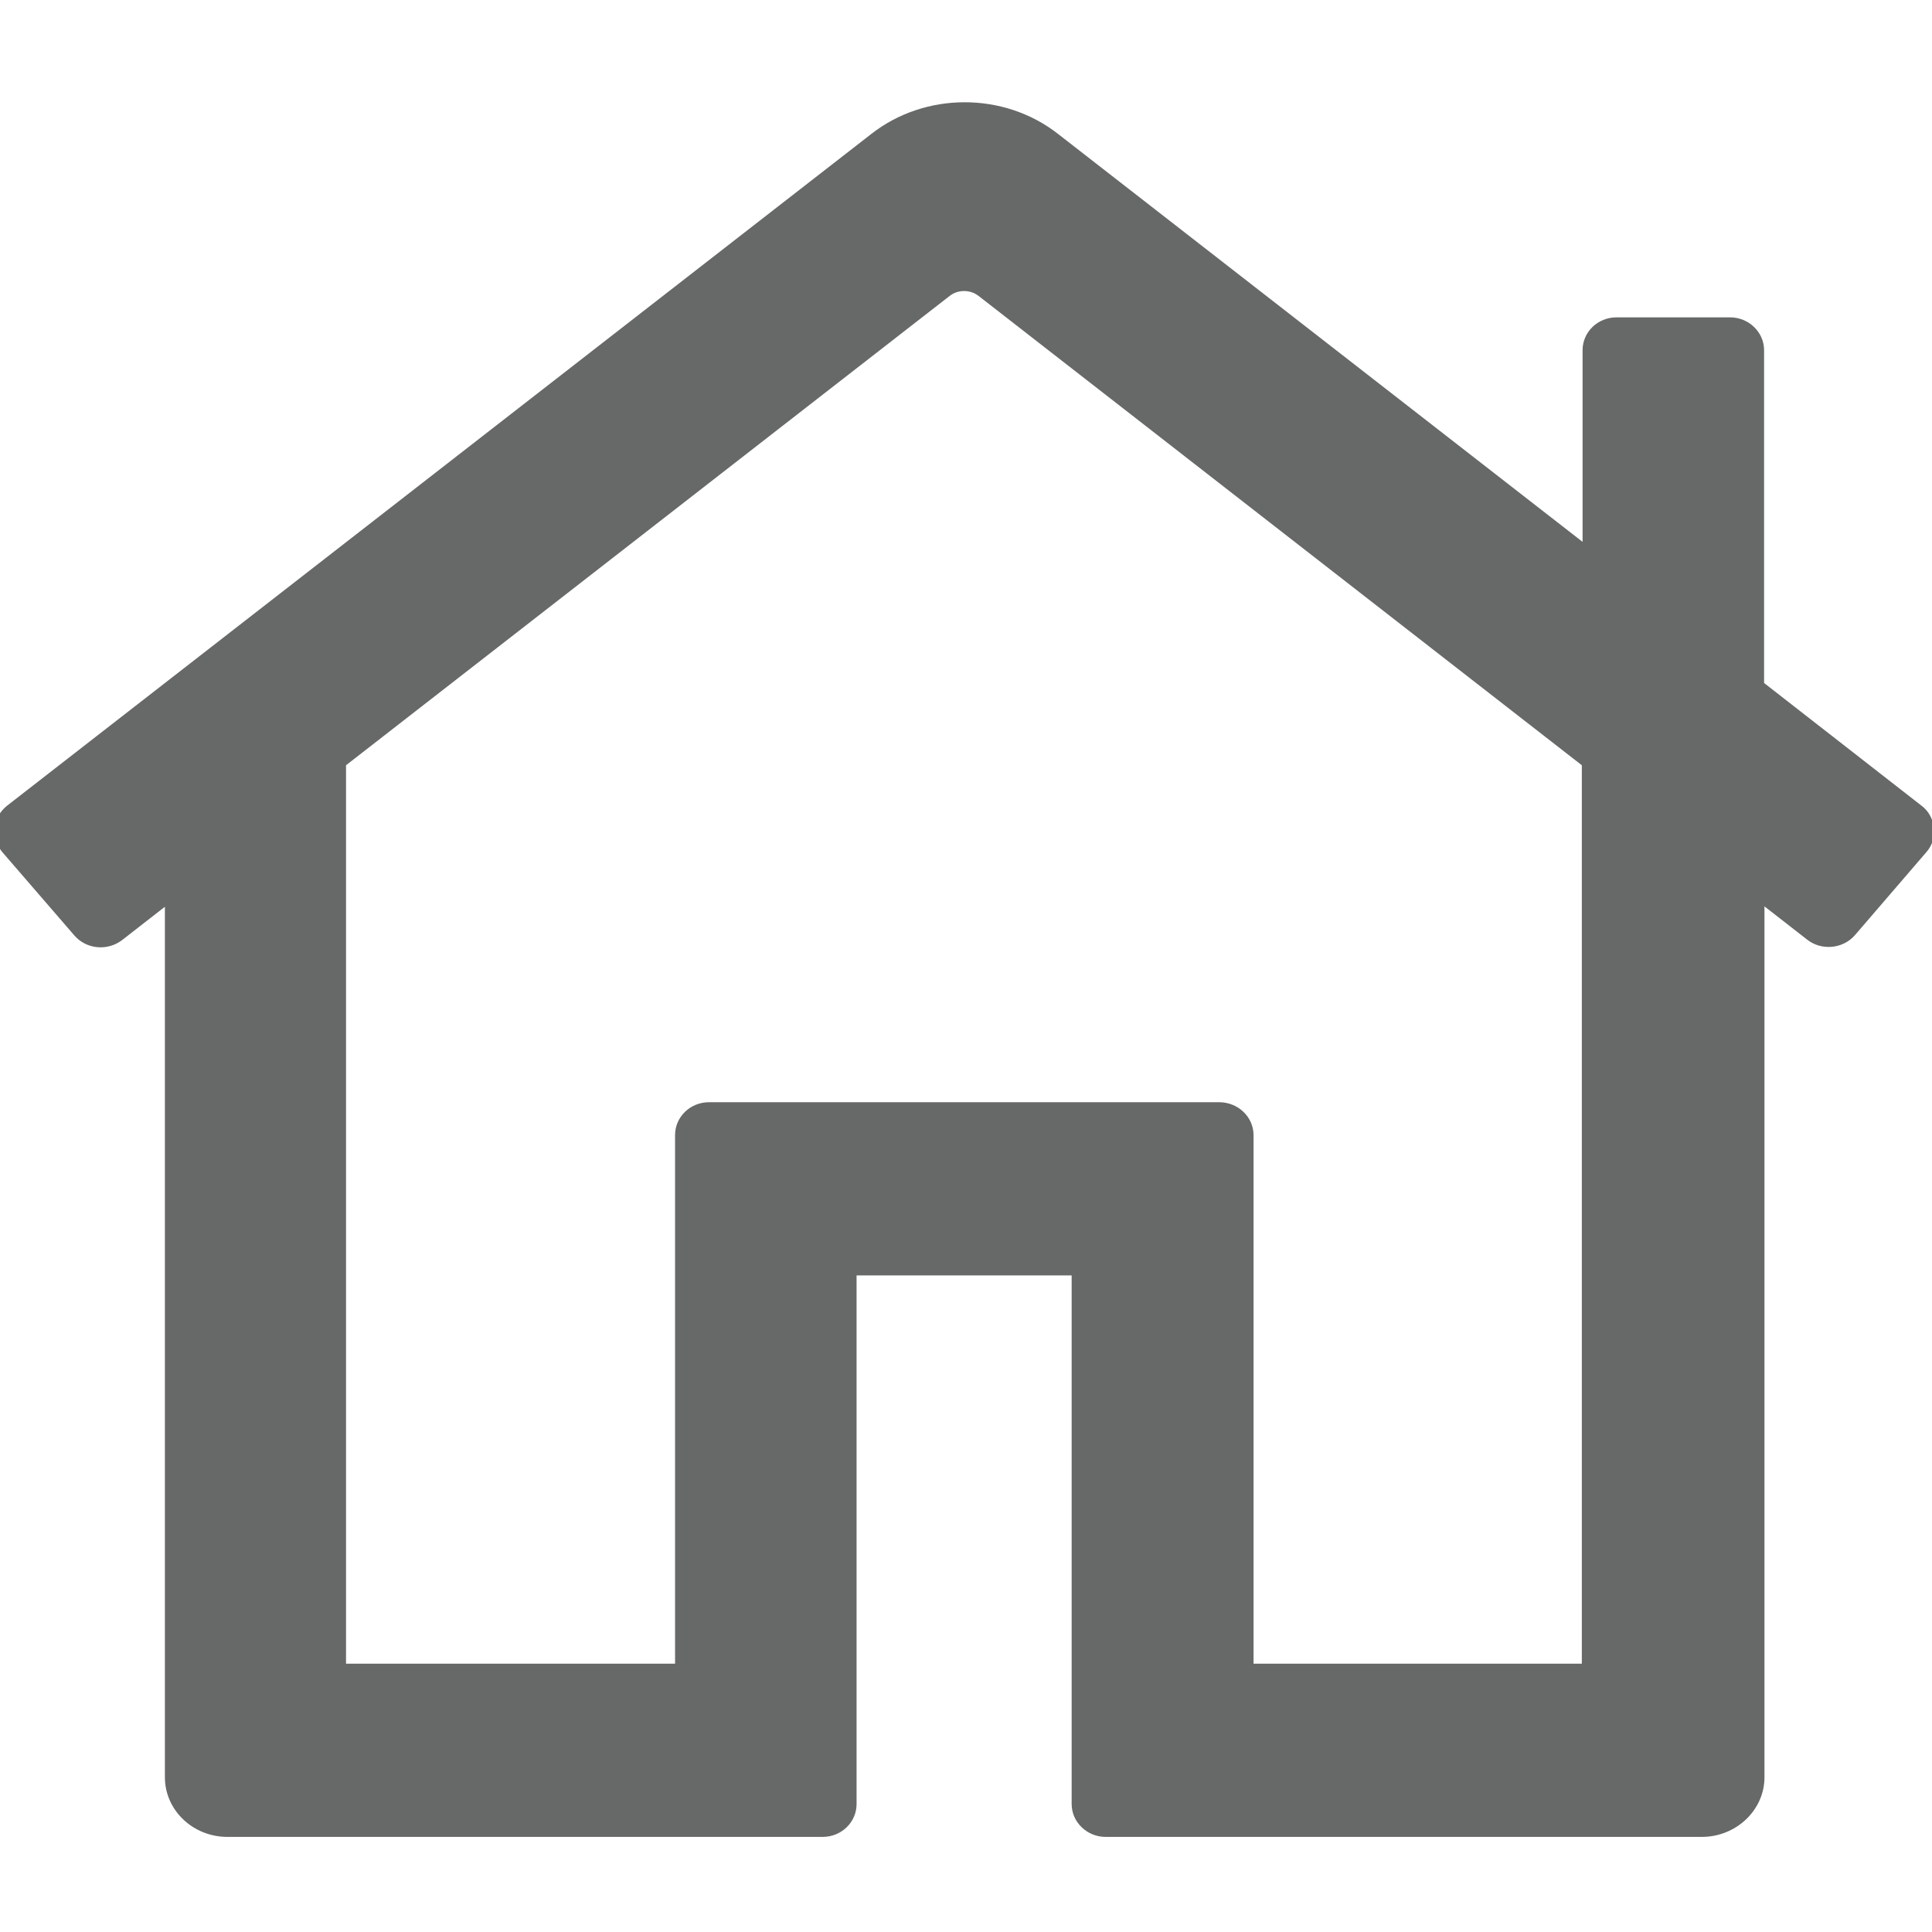 <?xml version="1.0" encoding="utf-8"?>
<!-- Generator: Adobe Illustrator 24.0.3, SVG Export Plug-In . SVG Version: 6.00 Build 0)  -->
<svg version="1.1" id="Layer_1" xmlns="http://www.w3.org/2000/svg" xmlns:xlink="http://www.w3.org/1999/xlink" x="0px" y="0px"
	 viewBox="0 0 512 512" style="enable-background:new 0 0 512 512;" xml:space="preserve">
<style type="text/css">
	.st0{fill:#676868;}
</style>
<path class="st0" d="M512.5,219.3c-0.3-2.3-1.4-4.4-3.3-5.8L467.5,181V92.8c0-4.8-4.1-8.7-9-8.7h-30.1c-5,0-9,3.9-9,8.7v50.8
	l-139-108.1c-14.3-11.2-35.2-11.2-49.5,0l-229,178c-1.9,1.5-3,3.5-3.3,5.9c-0.2,2.3,0.5,4.6,2,6.4l19.1,22.1
	c3.2,3.7,8.8,4.2,12.7,1.2l11.3-8.8V471c0,8.7,7.4,15.8,16.6,15.8H218c5,0,9-3.9,9-8.7V338h57v140.1c0,4.8,4.1,8.7,9,8.7H451
	c9.1,0,16.6-7.1,16.6-15.8V240.2l11.3,8.8c3.8,3,9.5,2.5,12.7-1.2l19.1-22.2C512.1,223.9,512.8,221.6,512.5,219.3z M323.1,292.1
	H187.9c-5,0-9,3.9-9,8.7v140.1H91.7V202.8L251.7,78.4c2.2-1.7,5.4-1.7,7.6,0l159.9,124.4v238.1h-87V300.8
	C332.2,296,328.1,292.1,323.1,292.1z"/>
</svg>
